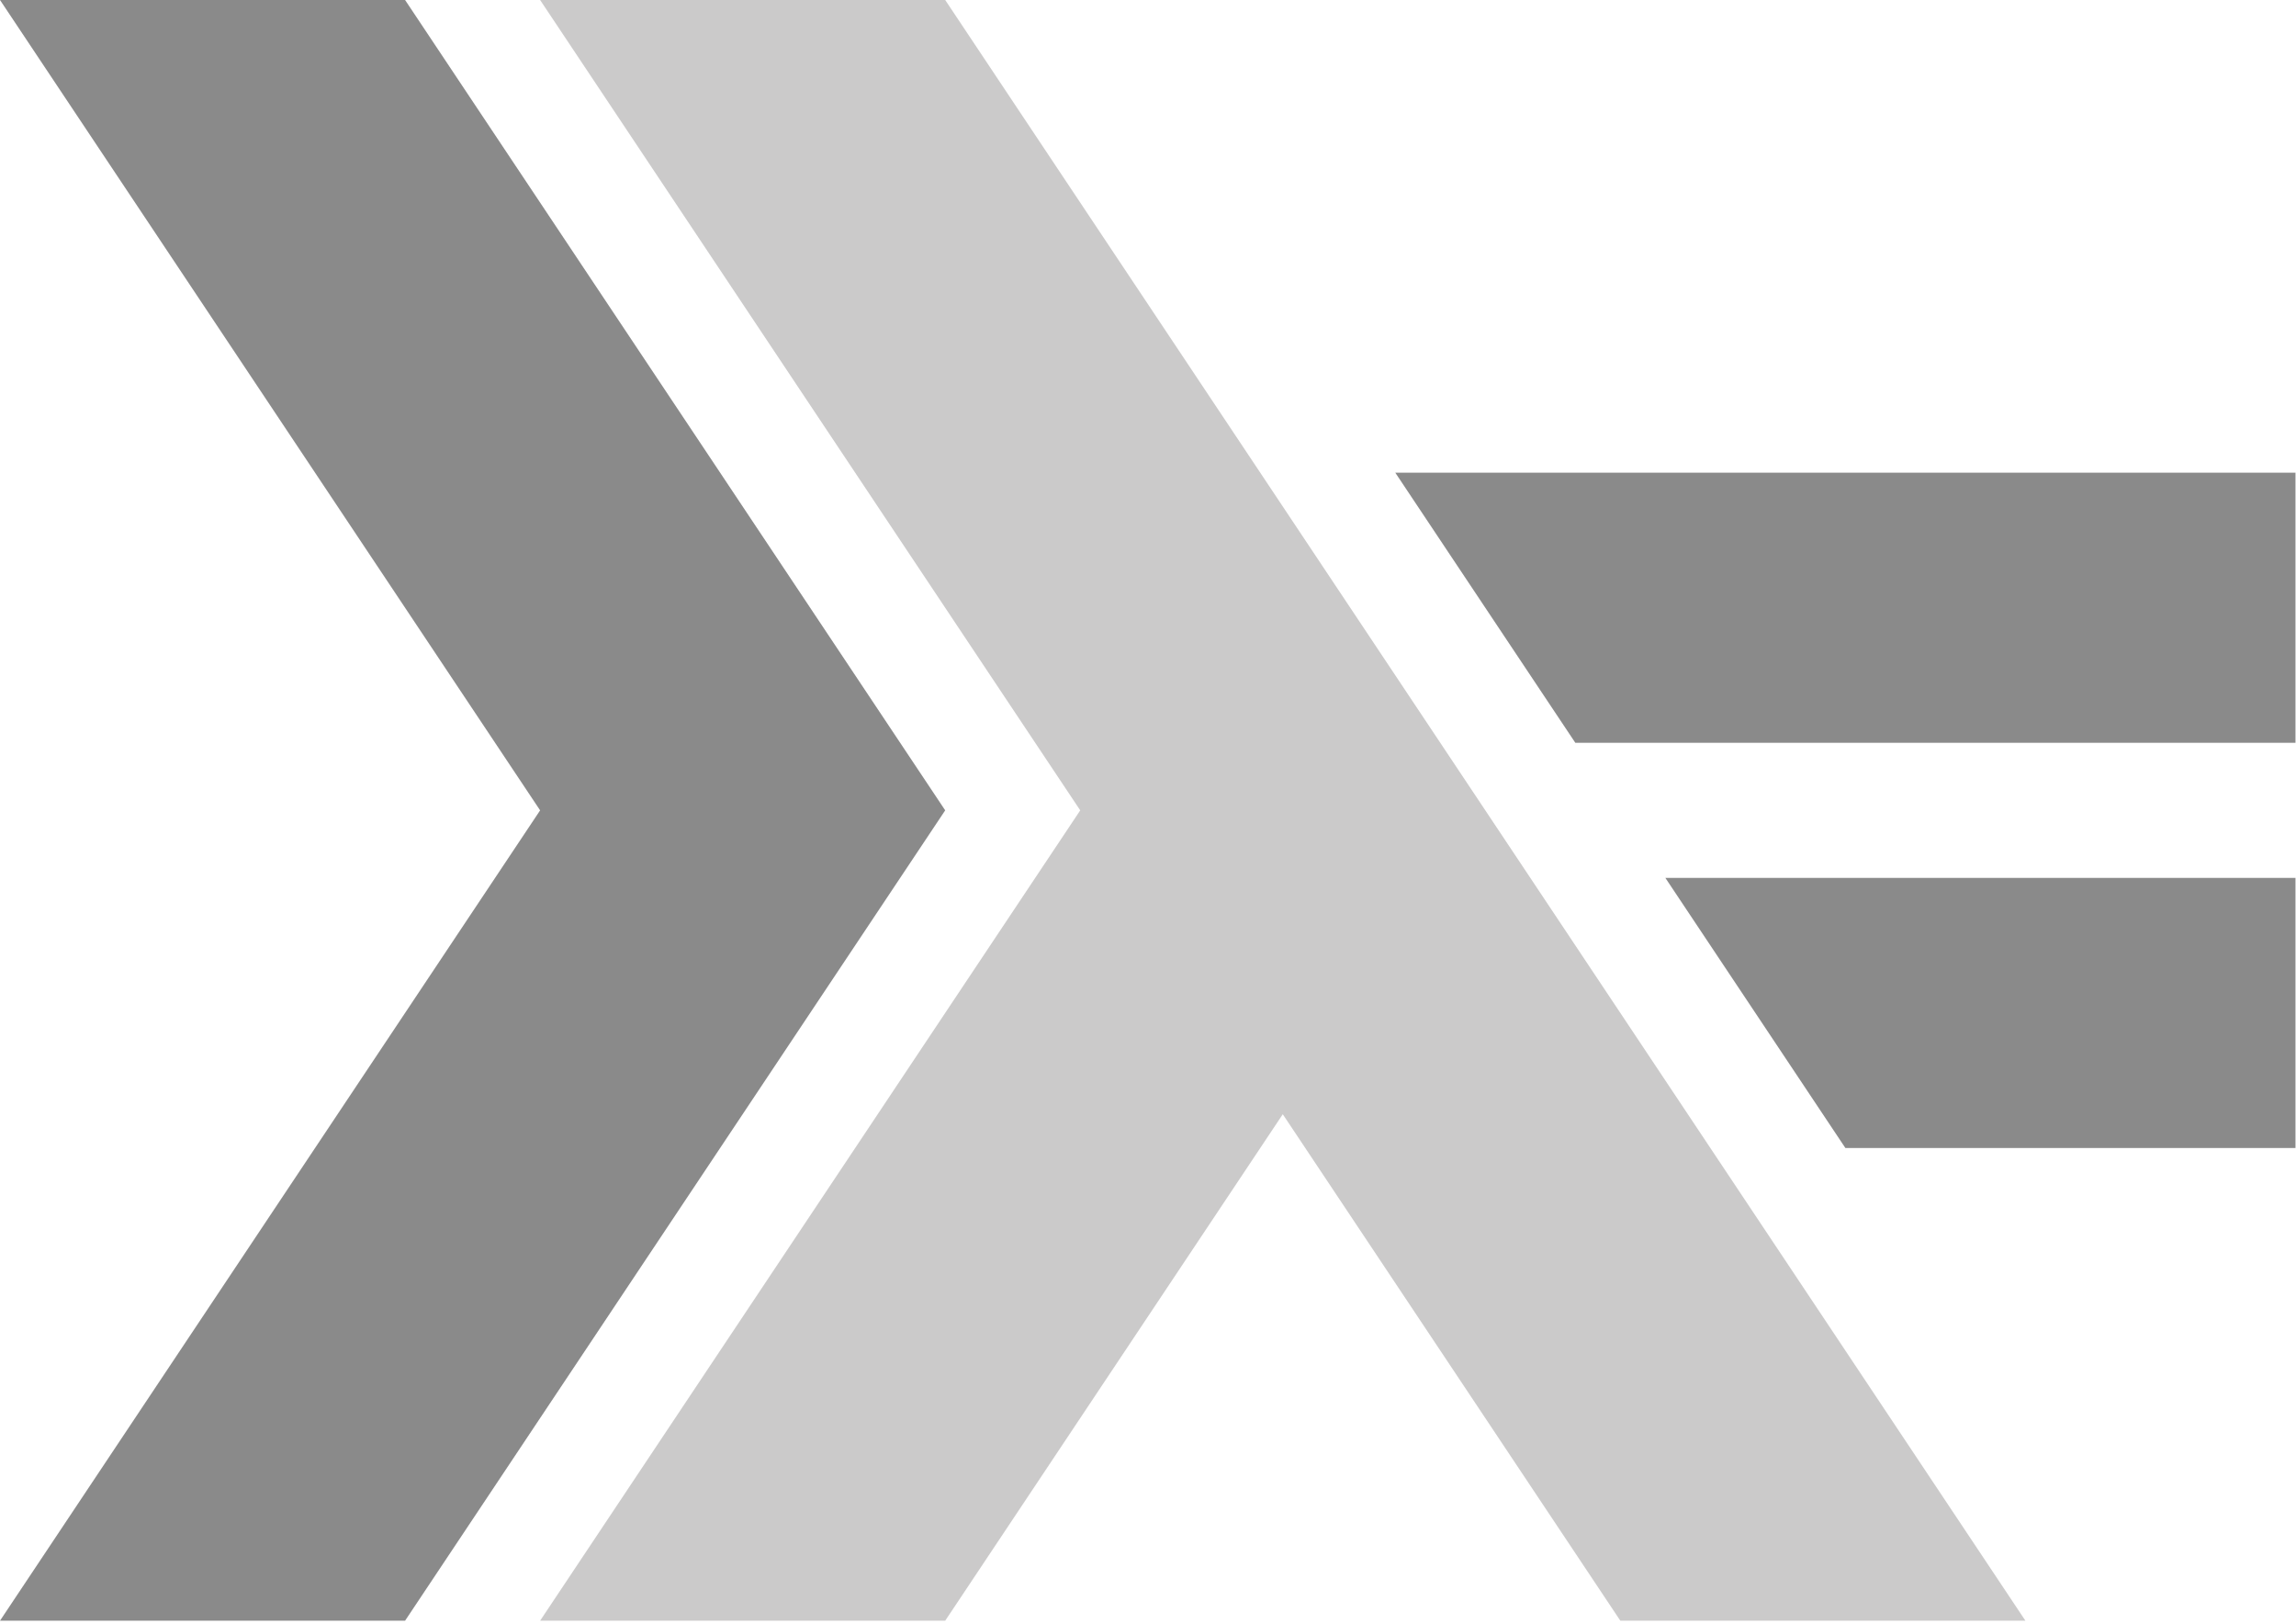 <svg width="1643" height="1162" viewBox="0 0 1643 1162" fill="none" xmlns="http://www.w3.org/2000/svg">
<path d="M0 1159.57L386.503 579.783L0 0H289.874L676.377 579.783L289.874 1159.57H0Z" fill="#8A8A8A"/>
<path d="M386.503 1159.57L773.006 579.783L386.503 0H676.377L1449.37 1159.57H1159.5L917.943 797.205L676.377 1159.57H386.503Z" fill="#CBCACA"/>
<path d="M1320.54 821.364L1191.72 628.107L1642.63 628.094V821.364H1320.54ZM1127.3 531.472L998.463 338.215L1642.63 338.203V531.472H1127.3Z" fill="#8A8A8A"/>
</svg>
